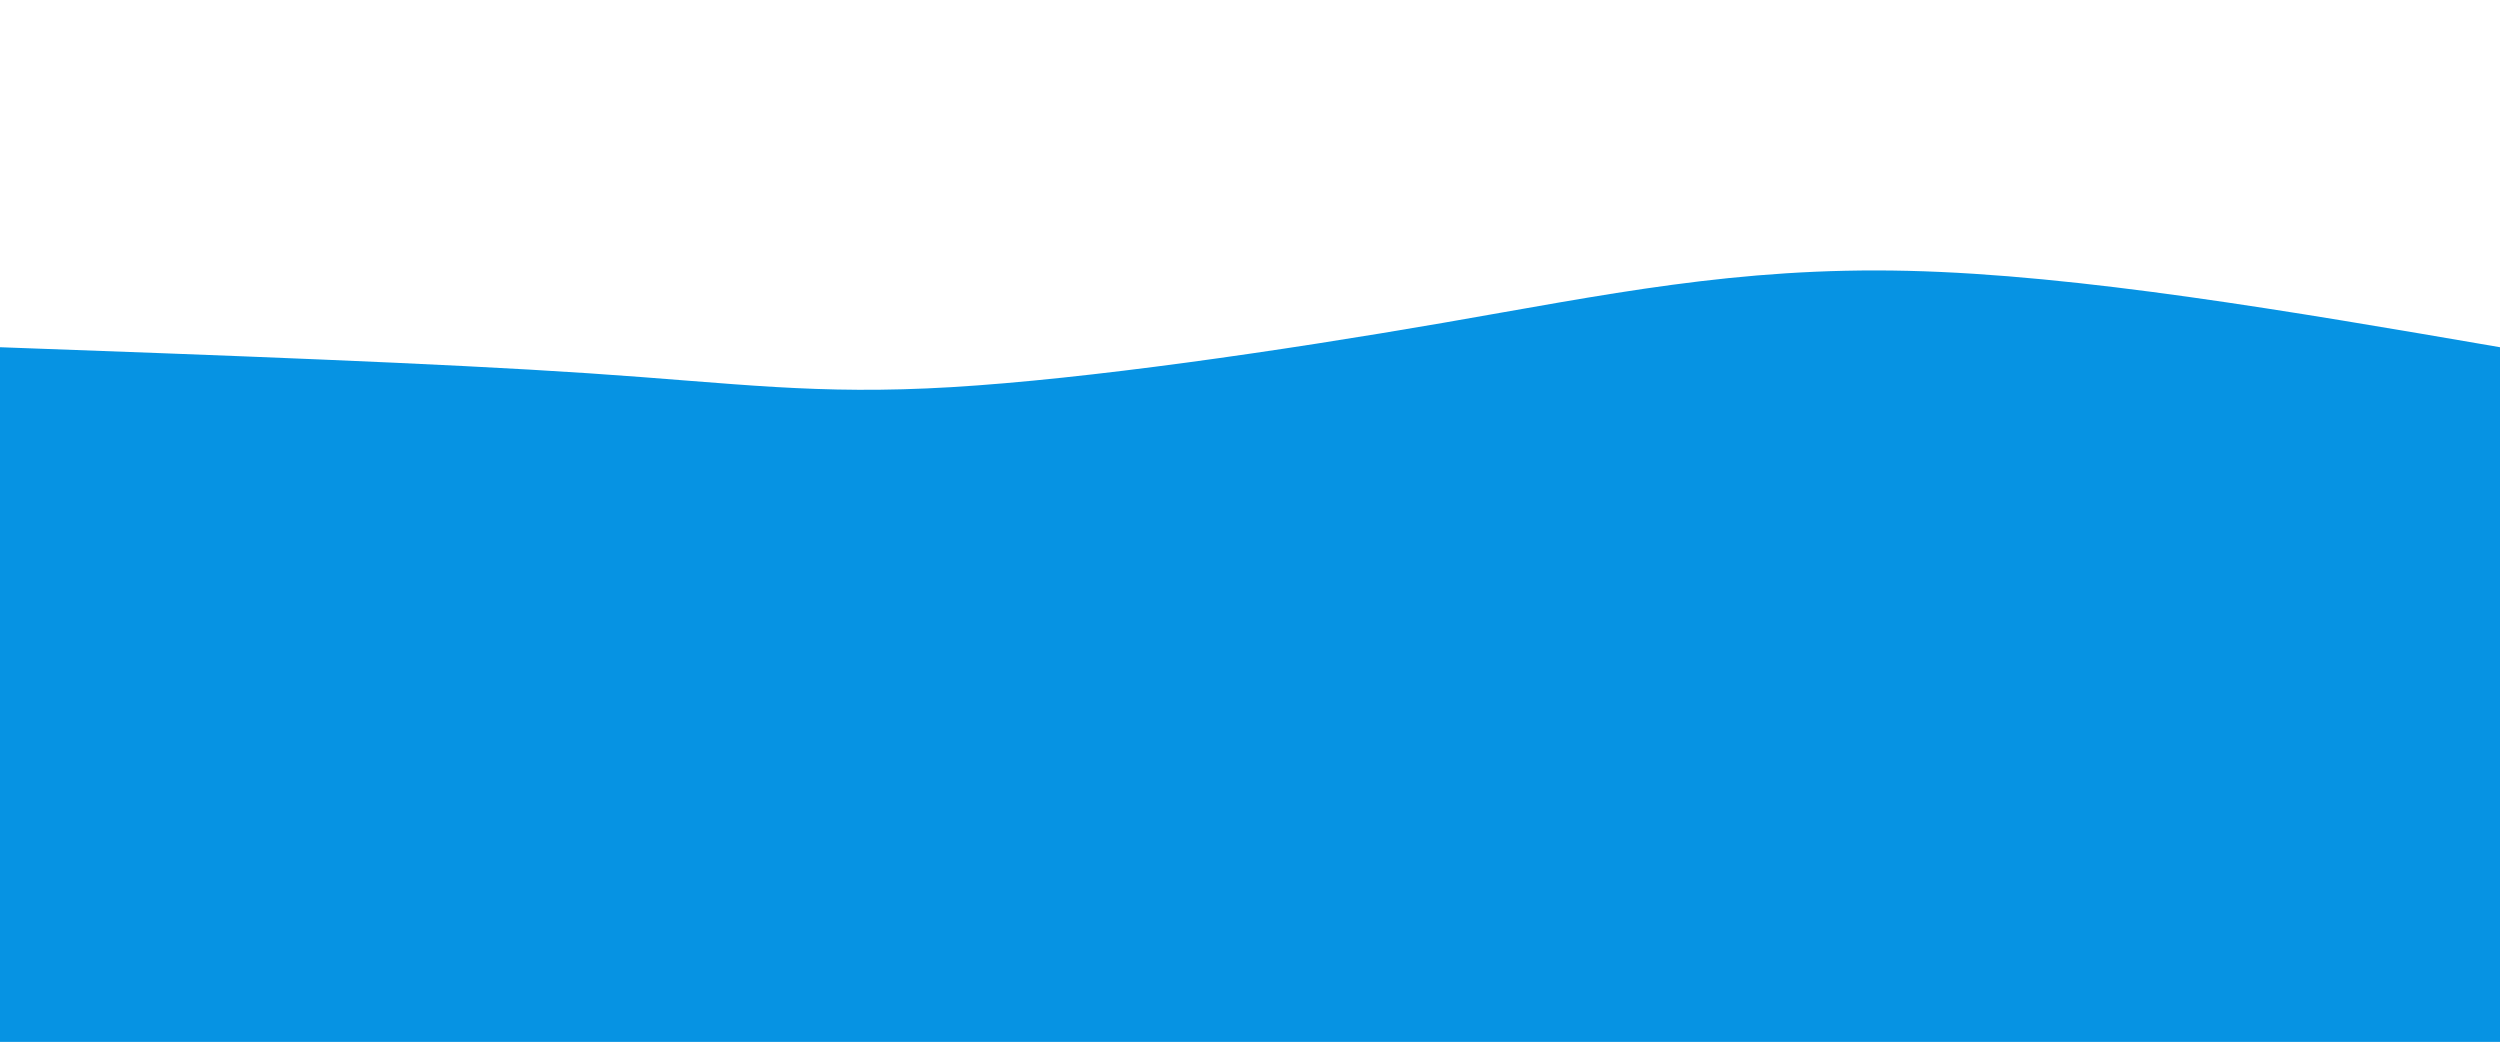 <svg height="100%" width="100%" id="svg" viewBox="0 0 1440 600" xmlns="http://www.w3.org/2000/svg"
    class="transition duration-300 ease-in-out delay-150">
    <path
        d="M 0,600 C 0,600 0,200 0,200 C 126.593,204.622 253.187,209.244 339,215 C 424.813,220.756 469.847,227.646 548,223 C 626.153,218.354 737.426,202.172 831,186 C 924.574,169.828 1000.45,153.665 1099,156 C 1197.55,158.335 1318.775,179.167 1440,200 C 1440,200 1440,600 1440,600 Z"
        stroke="none" stroke-width="0" fill="#0693e388" class="transition-all duration-300 ease-in-out delay-150">
    </path>
    <path
        d="M 0,600 C 0,600 0,400 0,400 C 109.483,421.77 218.967,443.541 318,451 C 417.033,458.459 505.617,451.608 595,434 C 684.383,416.392 774.565,388.029 864,366 C 953.435,343.971 1042.124,328.278 1138,335 C 1233.876,341.722 1336.938,370.861 1440,400 C 1440,400 1440,600 1440,600 Z"
        stroke="none" stroke-width="0" fill="#0693e3ff" class="transition-all duration-300 ease-in-out delay-150">
    </path>
</svg>